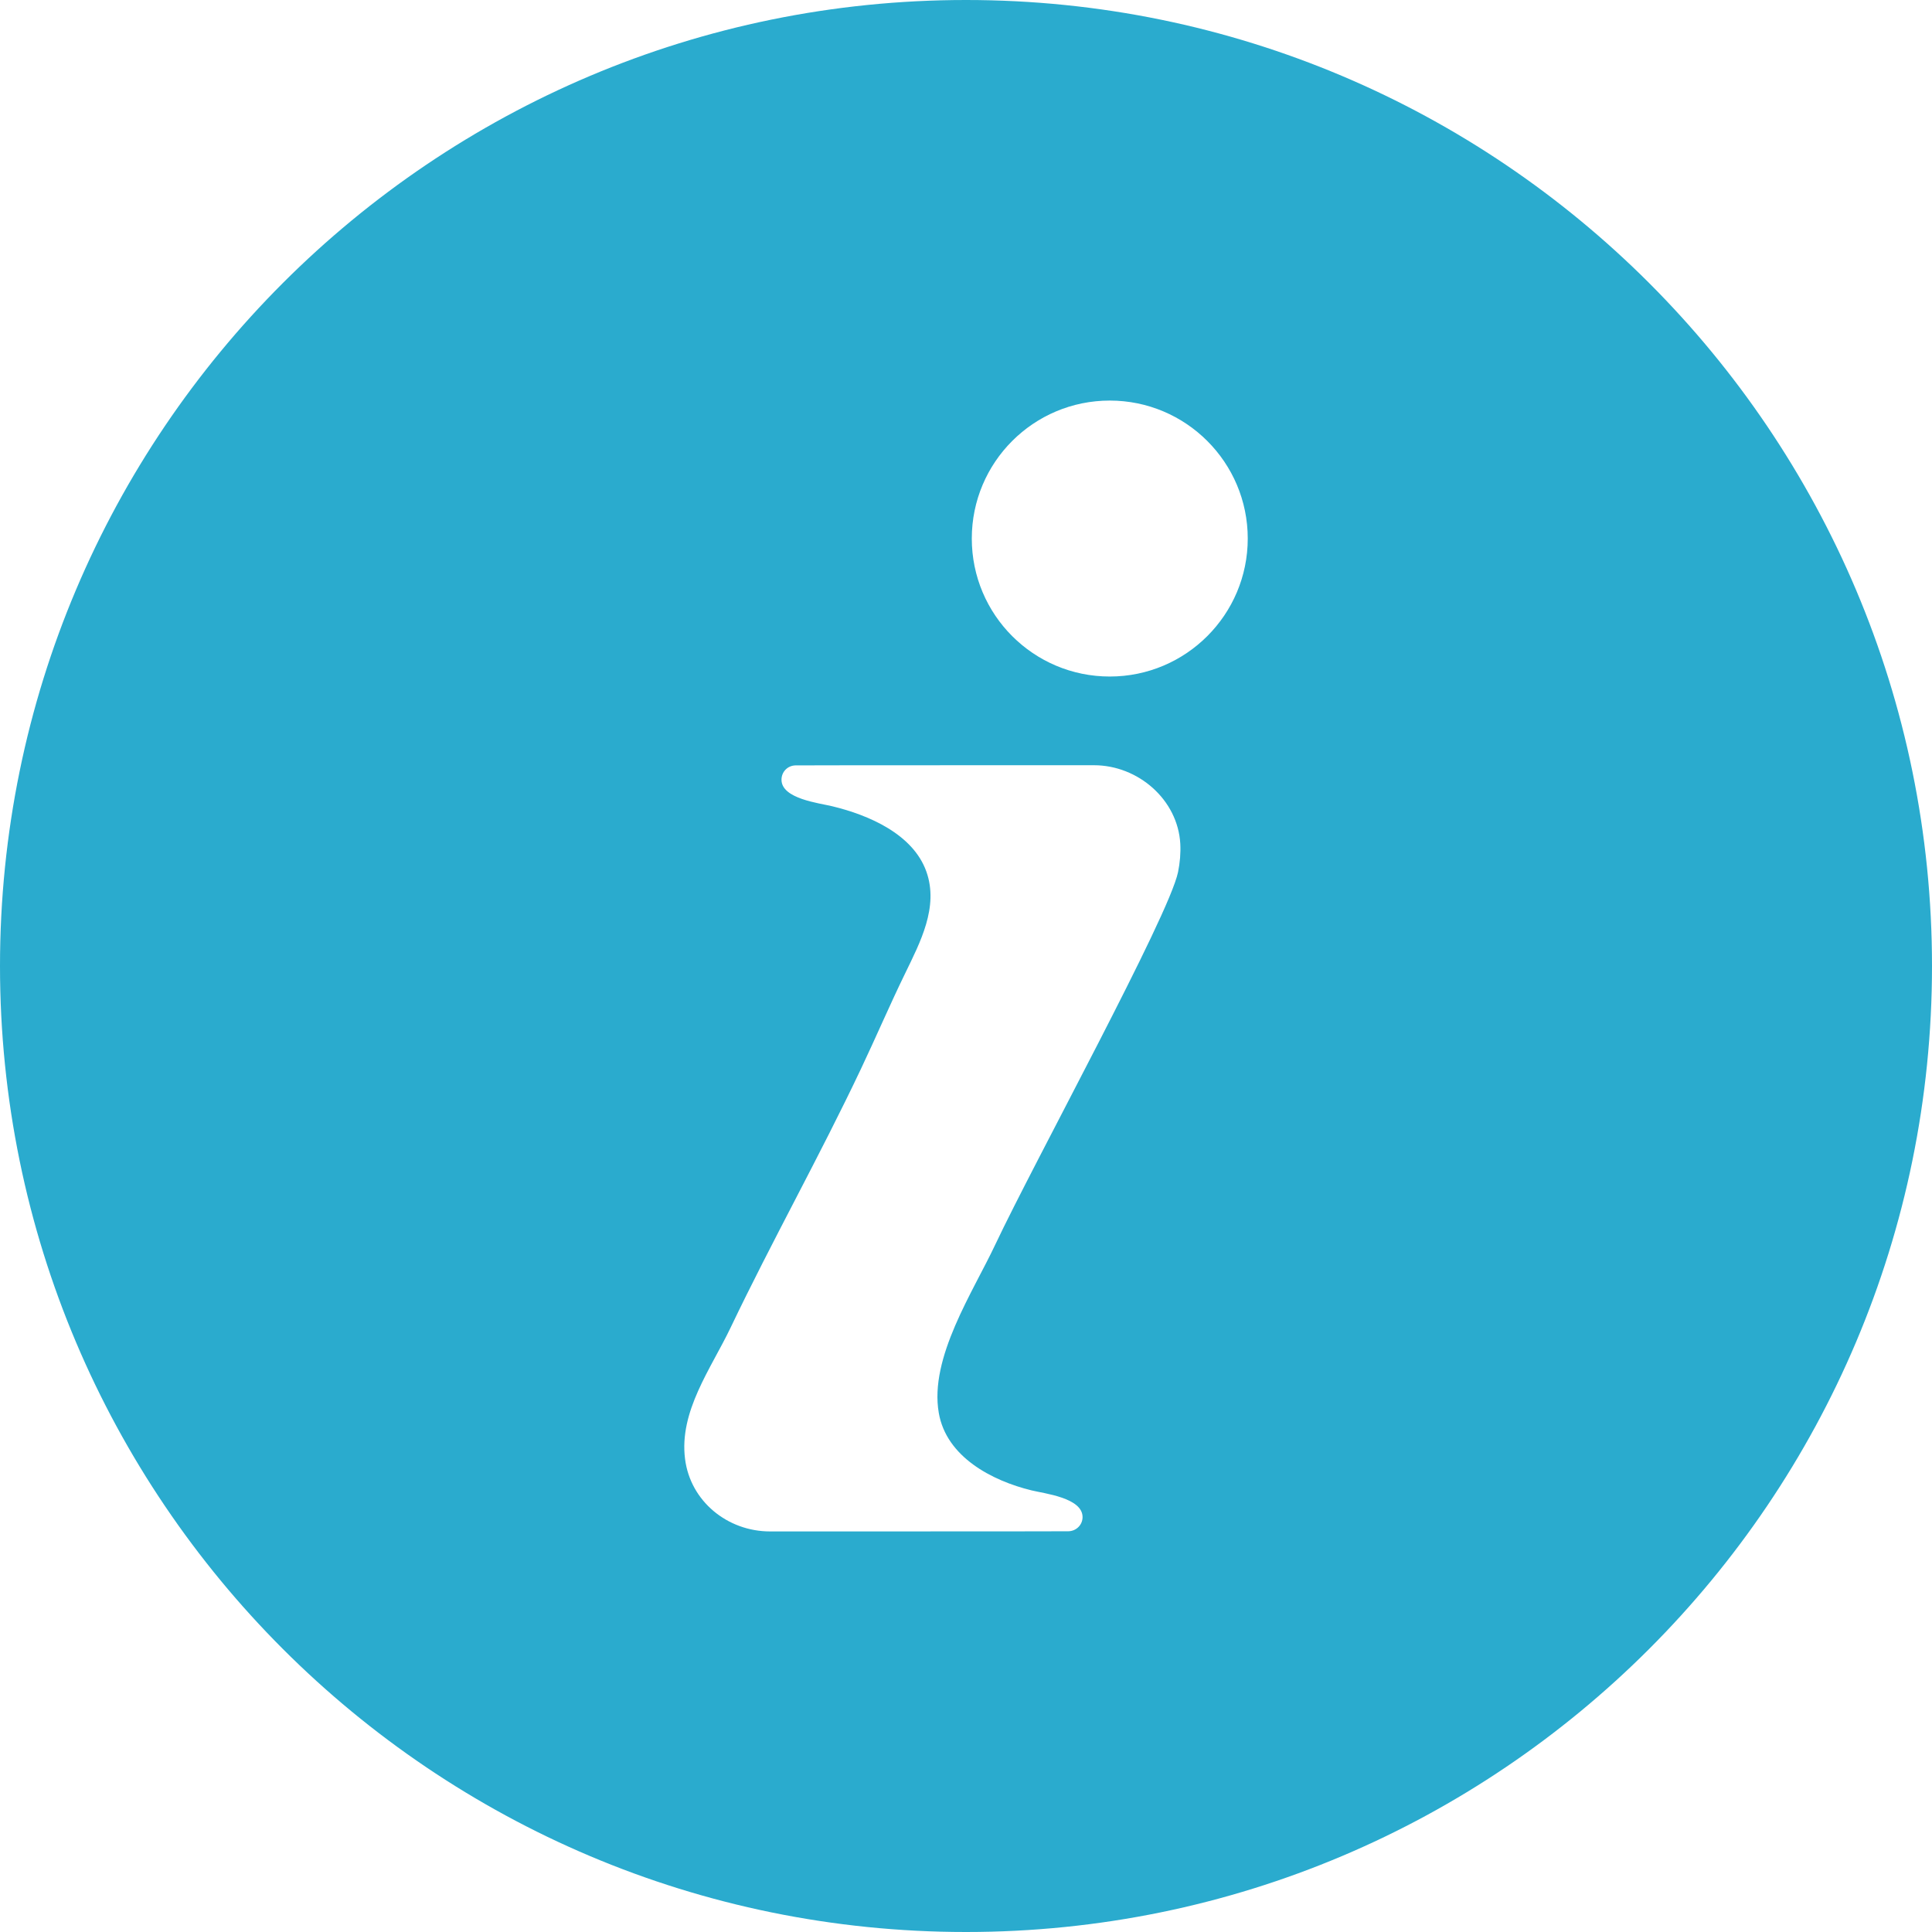 <?xml version="1.0" encoding="UTF-8"?>
<svg width="12px" height="12px" viewBox="0 0 12 12" version="1.1" xmlns="http://www.w3.org/2000/svg" xmlns:xlink="http://www.w3.org/1999/xlink">
    <!-- Generator: Sketch 42 (36781) - http://www.bohemiancoding.com/sketch -->
    <title>Icon_Info</title>
    <desc>Created with Sketch.</desc>
    <defs></defs>
    <g id="Skinning_Components" stroke="none" stroke-width="1" fill="none" fill-rule="evenodd">
        <g id="Component_Review" transform="translate(-106, -289)" fill="#2AABCE">
            <g id="Review" transform="translate(11, 13)">
                <g id="Add" transform="translate(7, 244)">
                    <g id="Group-7" transform="translate(0, 28)">
                        <g id="Icon_Info" transform="translate(88, 4)">
                            <g id="Shape">
                                <path d="M6,0 C2.687,0 0,2.686 0,6 C0,9.314 2.687,12 6,12 C9.313,12 12,9.314 12,6 C12,2.686 9.313,0 6,0 Z M7.317,5.417 C7.26,5.692 6.425,7.215 6.182,7.73 C6.044,8.024 5.771,8.433 5.831,8.776 C5.878,9.049 6.161,9.197 6.407,9.257 C6.488,9.277 6.724,9.303 6.724,9.423 C6.724,9.471 6.685,9.51 6.636,9.511 C6.636,9.512 4.783,9.512 4.783,9.512 C4.518,9.512 4.288,9.324 4.255,9.062 C4.217,8.766 4.416,8.501 4.537,8.248 C4.796,7.706 5.091,7.181 5.348,6.638 C5.441,6.442 5.526,6.243 5.621,6.048 C5.715,5.854 5.832,5.634 5.754,5.414 C5.671,5.18 5.394,5.062 5.17,5.008 C5.089,4.988 4.854,4.962 4.854,4.843 C4.854,4.794 4.892,4.755 4.941,4.754 C4.941,4.753 6.795,4.753 6.795,4.753 C7.069,4.753 7.316,4.967 7.331,5.241 C7.334,5.299 7.329,5.358 7.317,5.417 Z M6.893,4.202 C6.419,4.202 6.036,3.818 6.036,3.345 C6.036,2.872 6.419,2.488 6.893,2.488 C7.366,2.488 7.75,2.872 7.75,3.345 C7.75,3.818 7.366,4.202 6.893,4.202 Z" fill-rule="nonzero"></path>
                            </g>
                        </g>
                    </g>
                </g>
            </g>
        </g>
    </g>
</svg>